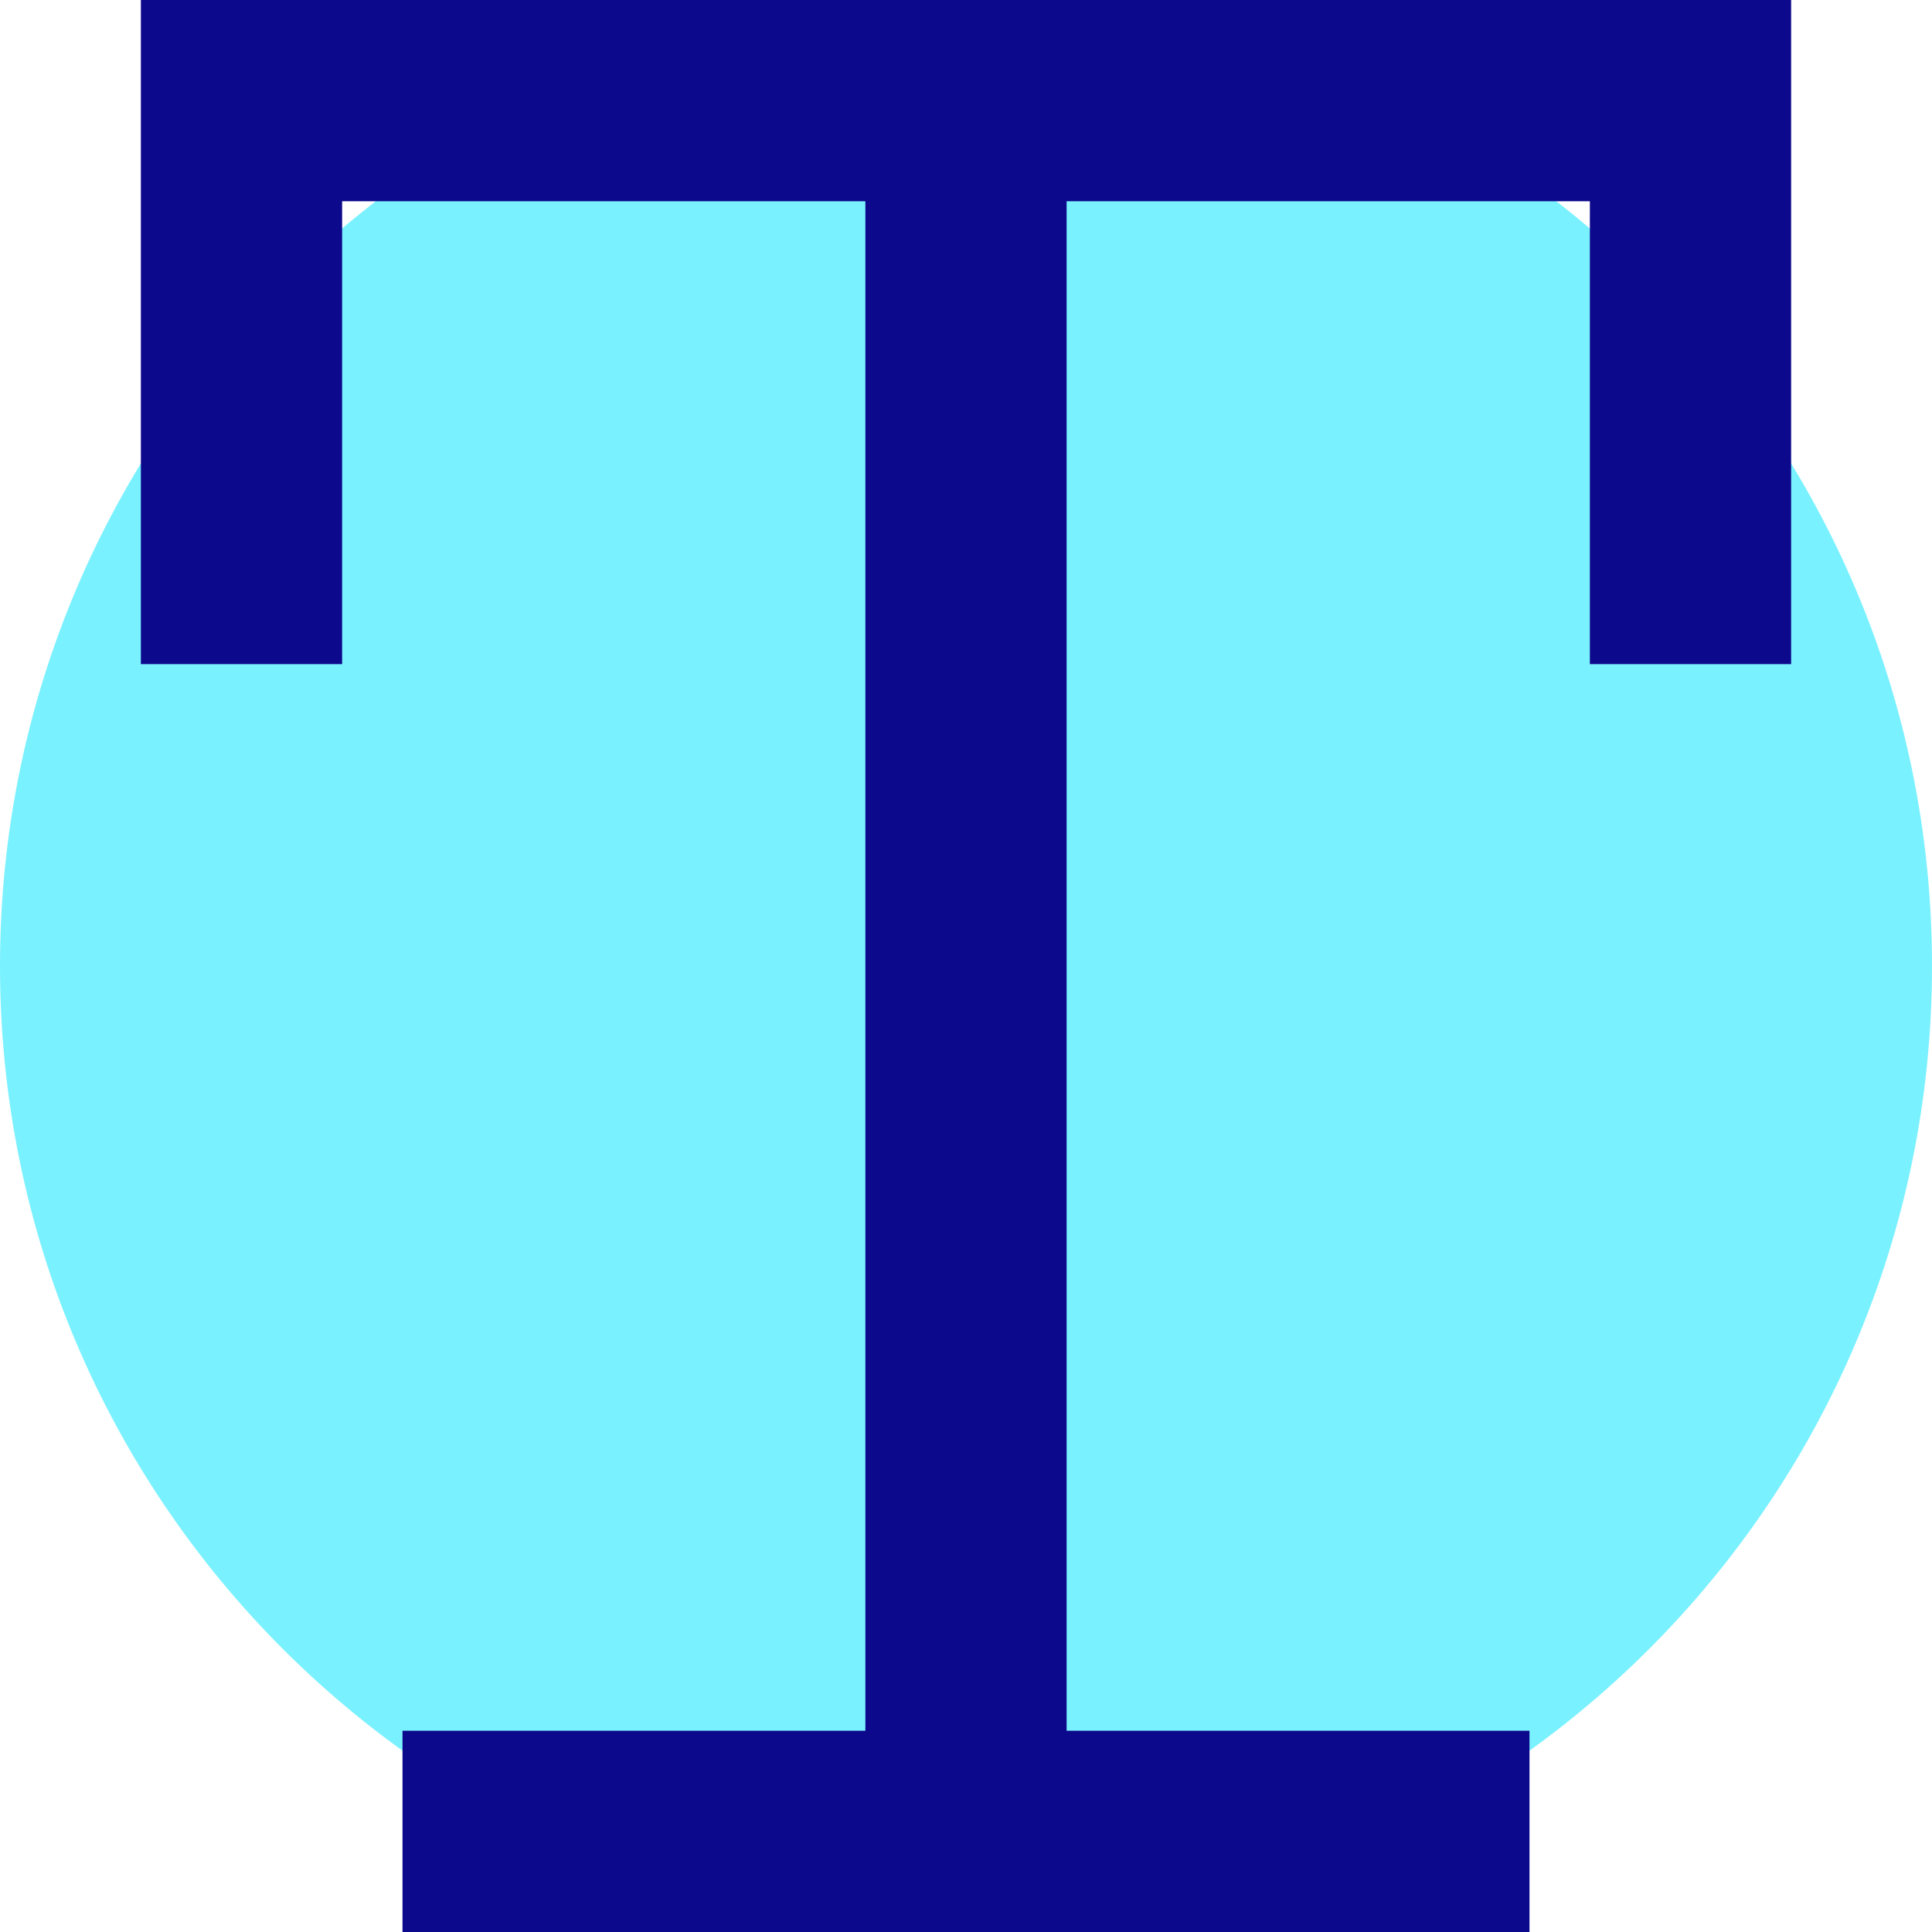 <svg xmlns="http://www.w3.org/2000/svg" fill="none" viewBox="0 0 24 24" id="Text-Style--Streamline-Sharp">
  <desc>
    Text Style Streamline Icon: https://streamlinehq.com
  </desc>
  <g id="text-style--text-style-formatting-format">
    <path id="vector" fill="#7af1ff" d="M12 24c6.627 0 12 -5.373 12 -12 0 -6.627 -5.373 -12 -12 -12C5.373 0 0 5.373 0 12c0 6.627 5.373 12 12 12Z" stroke-width="1"></path>
    <path id="Union" fill="#0c098c" fill-rule="evenodd" d="M1.75 0h20.5v8.25h-2.5V2.5h-6.5v19h5.75V24H5v-2.5H10.75v-19h-6.5v5.75h-2.5V0Z" clip-rule="evenodd" stroke-width="1"></path>
  </g>
</svg>